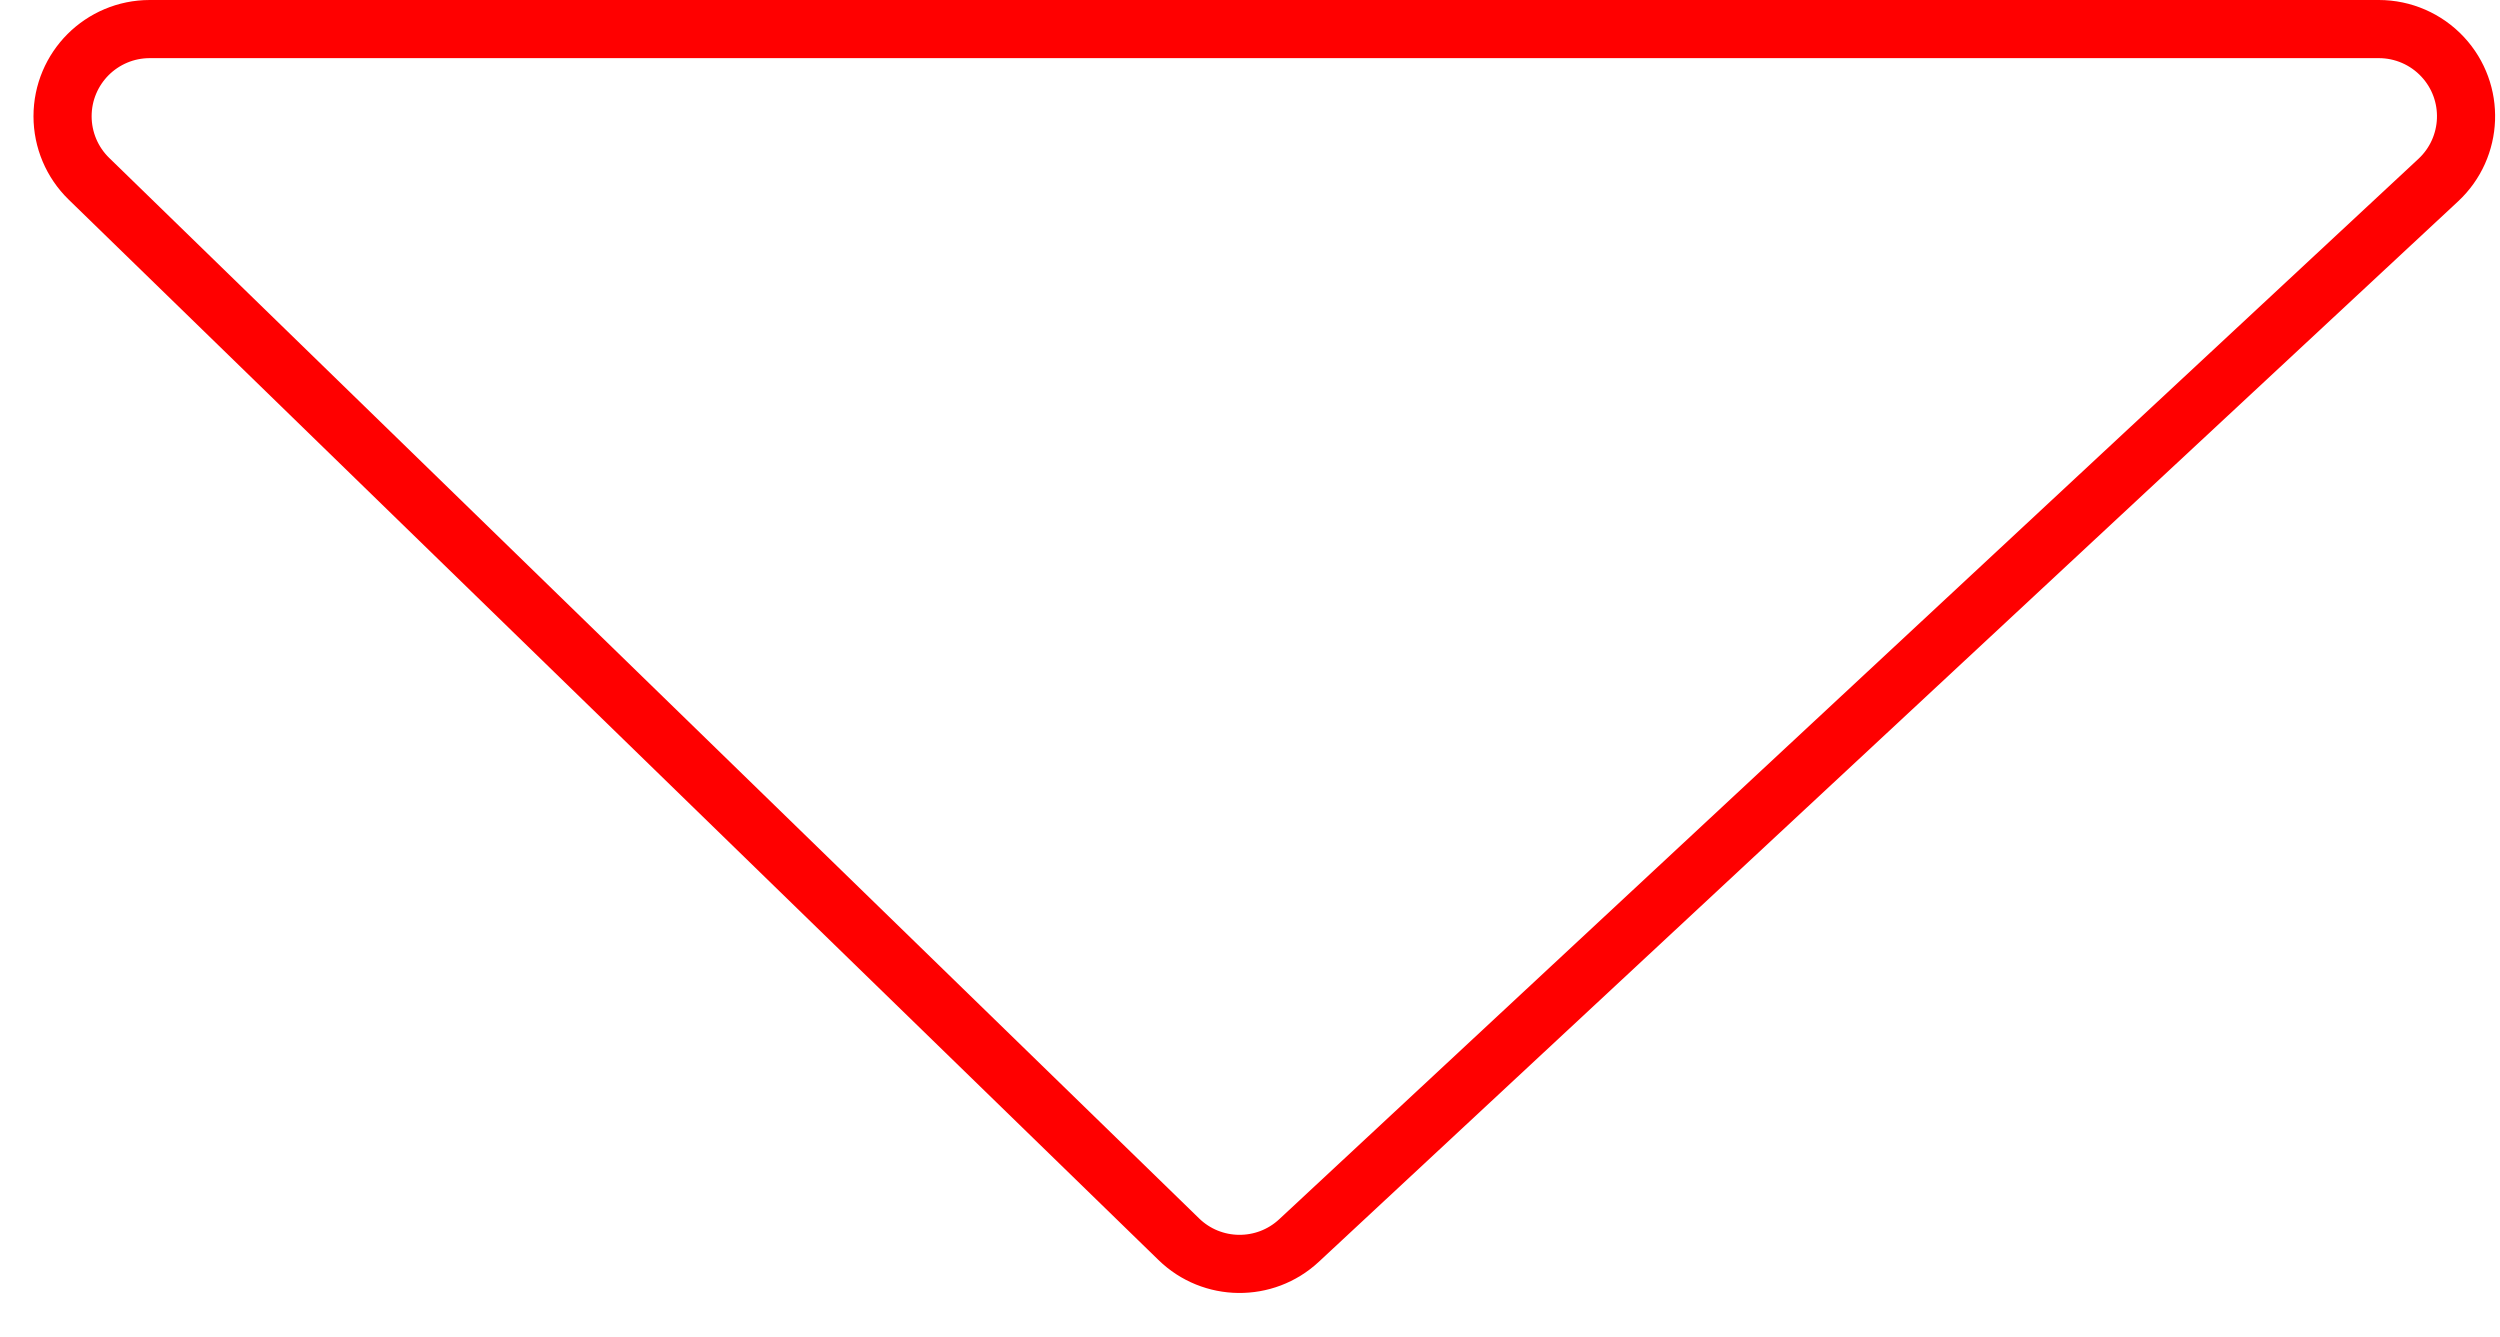 <?xml version="1.0" encoding="UTF-8"?>
<svg width="43px" height="23px" viewBox="0 0 43 23" version="1.1" xmlns="http://www.w3.org/2000/svg" xmlns:xlink="http://www.w3.org/1999/xlink">
    <title>downArrow</title>
    <g id="Page-1" stroke="none" stroke-width="1" fill="none" fill-rule="evenodd">
        <g id="DualShock-4-top" transform="translate(-264, -432)" stroke="#FF0000">
            <path d="M285.304,433.261 C285.676,433.257 286.05,433.39 286.343,433.663 L286.343,433.663 L305.938,451.902 C306.241,452.184 306.401,452.563 306.415,452.946 C306.429,453.33 306.296,453.719 306.014,454.022 C305.73,454.327 305.332,454.5 304.916,454.5 L304.916,454.5 L266.576,454.5 C266.162,454.5 265.787,454.332 265.515,454.061 C265.244,453.789 265.076,453.414 265.076,453 C265.076,452.595 265.24,452.207 265.53,451.925 L265.53,451.925 L284.275,433.686 C284.561,433.407 284.932,433.265 285.304,433.261 Z" id="downArrow" transform="translate(285.826, 443.5) scale(1, -1) translate(-285.826, -443.5) "></path>
        </g>
    </g>
</svg>